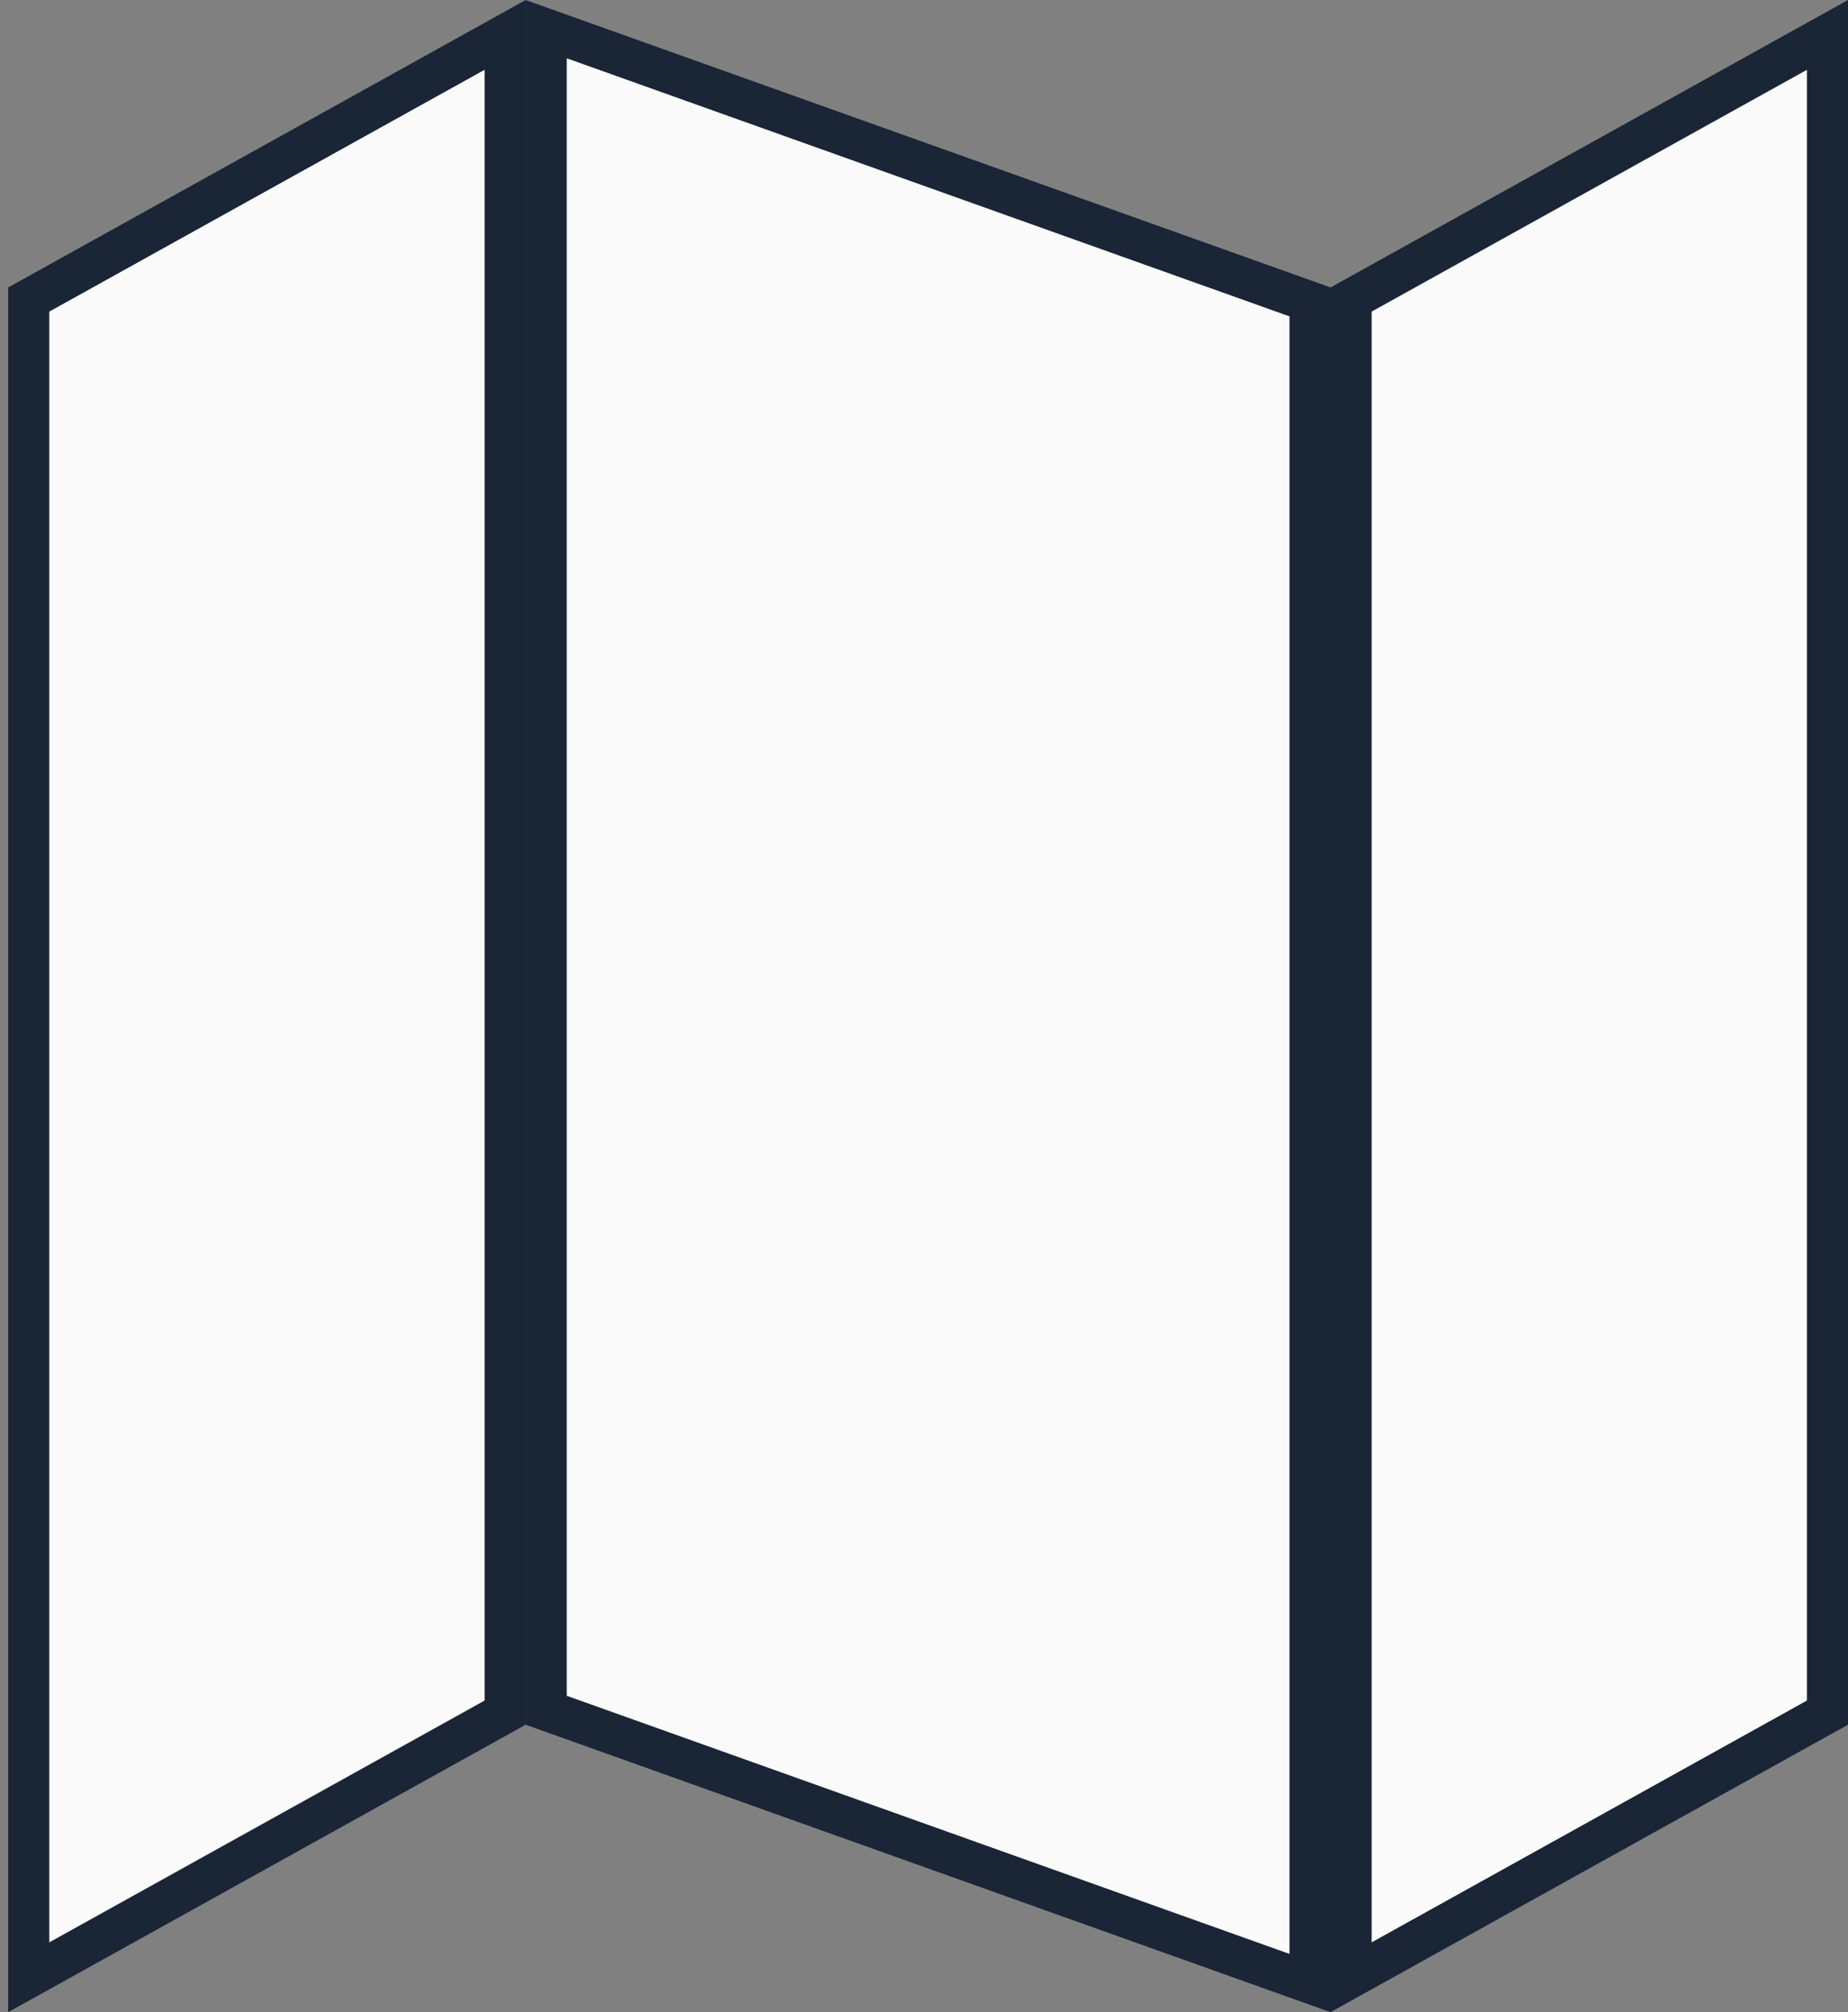<svg width="45" height="49" viewBox="0 0 45 49" fill="none" xmlns="http://www.w3.org/2000/svg">
<rect x="0" y="0" width="45" height="49" fill="#808080" stroke="none"/>
<path d="M0.7 48.15V7.294L12.3 0.85V41.706L0.7 48.15Z" fill="#FAFAFA" stroke="#1A2536"/>
<path d="M32.9 48.15V7.294L44.5 0.85V41.706L32.9 48.15Z" fill="#FAFAFA" stroke="#1A2536"/>
<path d="M31.9 48.291V7.352L13.3 0.71V41.648L31.9 48.291Z" fill="#FAFAFA" stroke="#1A2536"/>
</svg>
